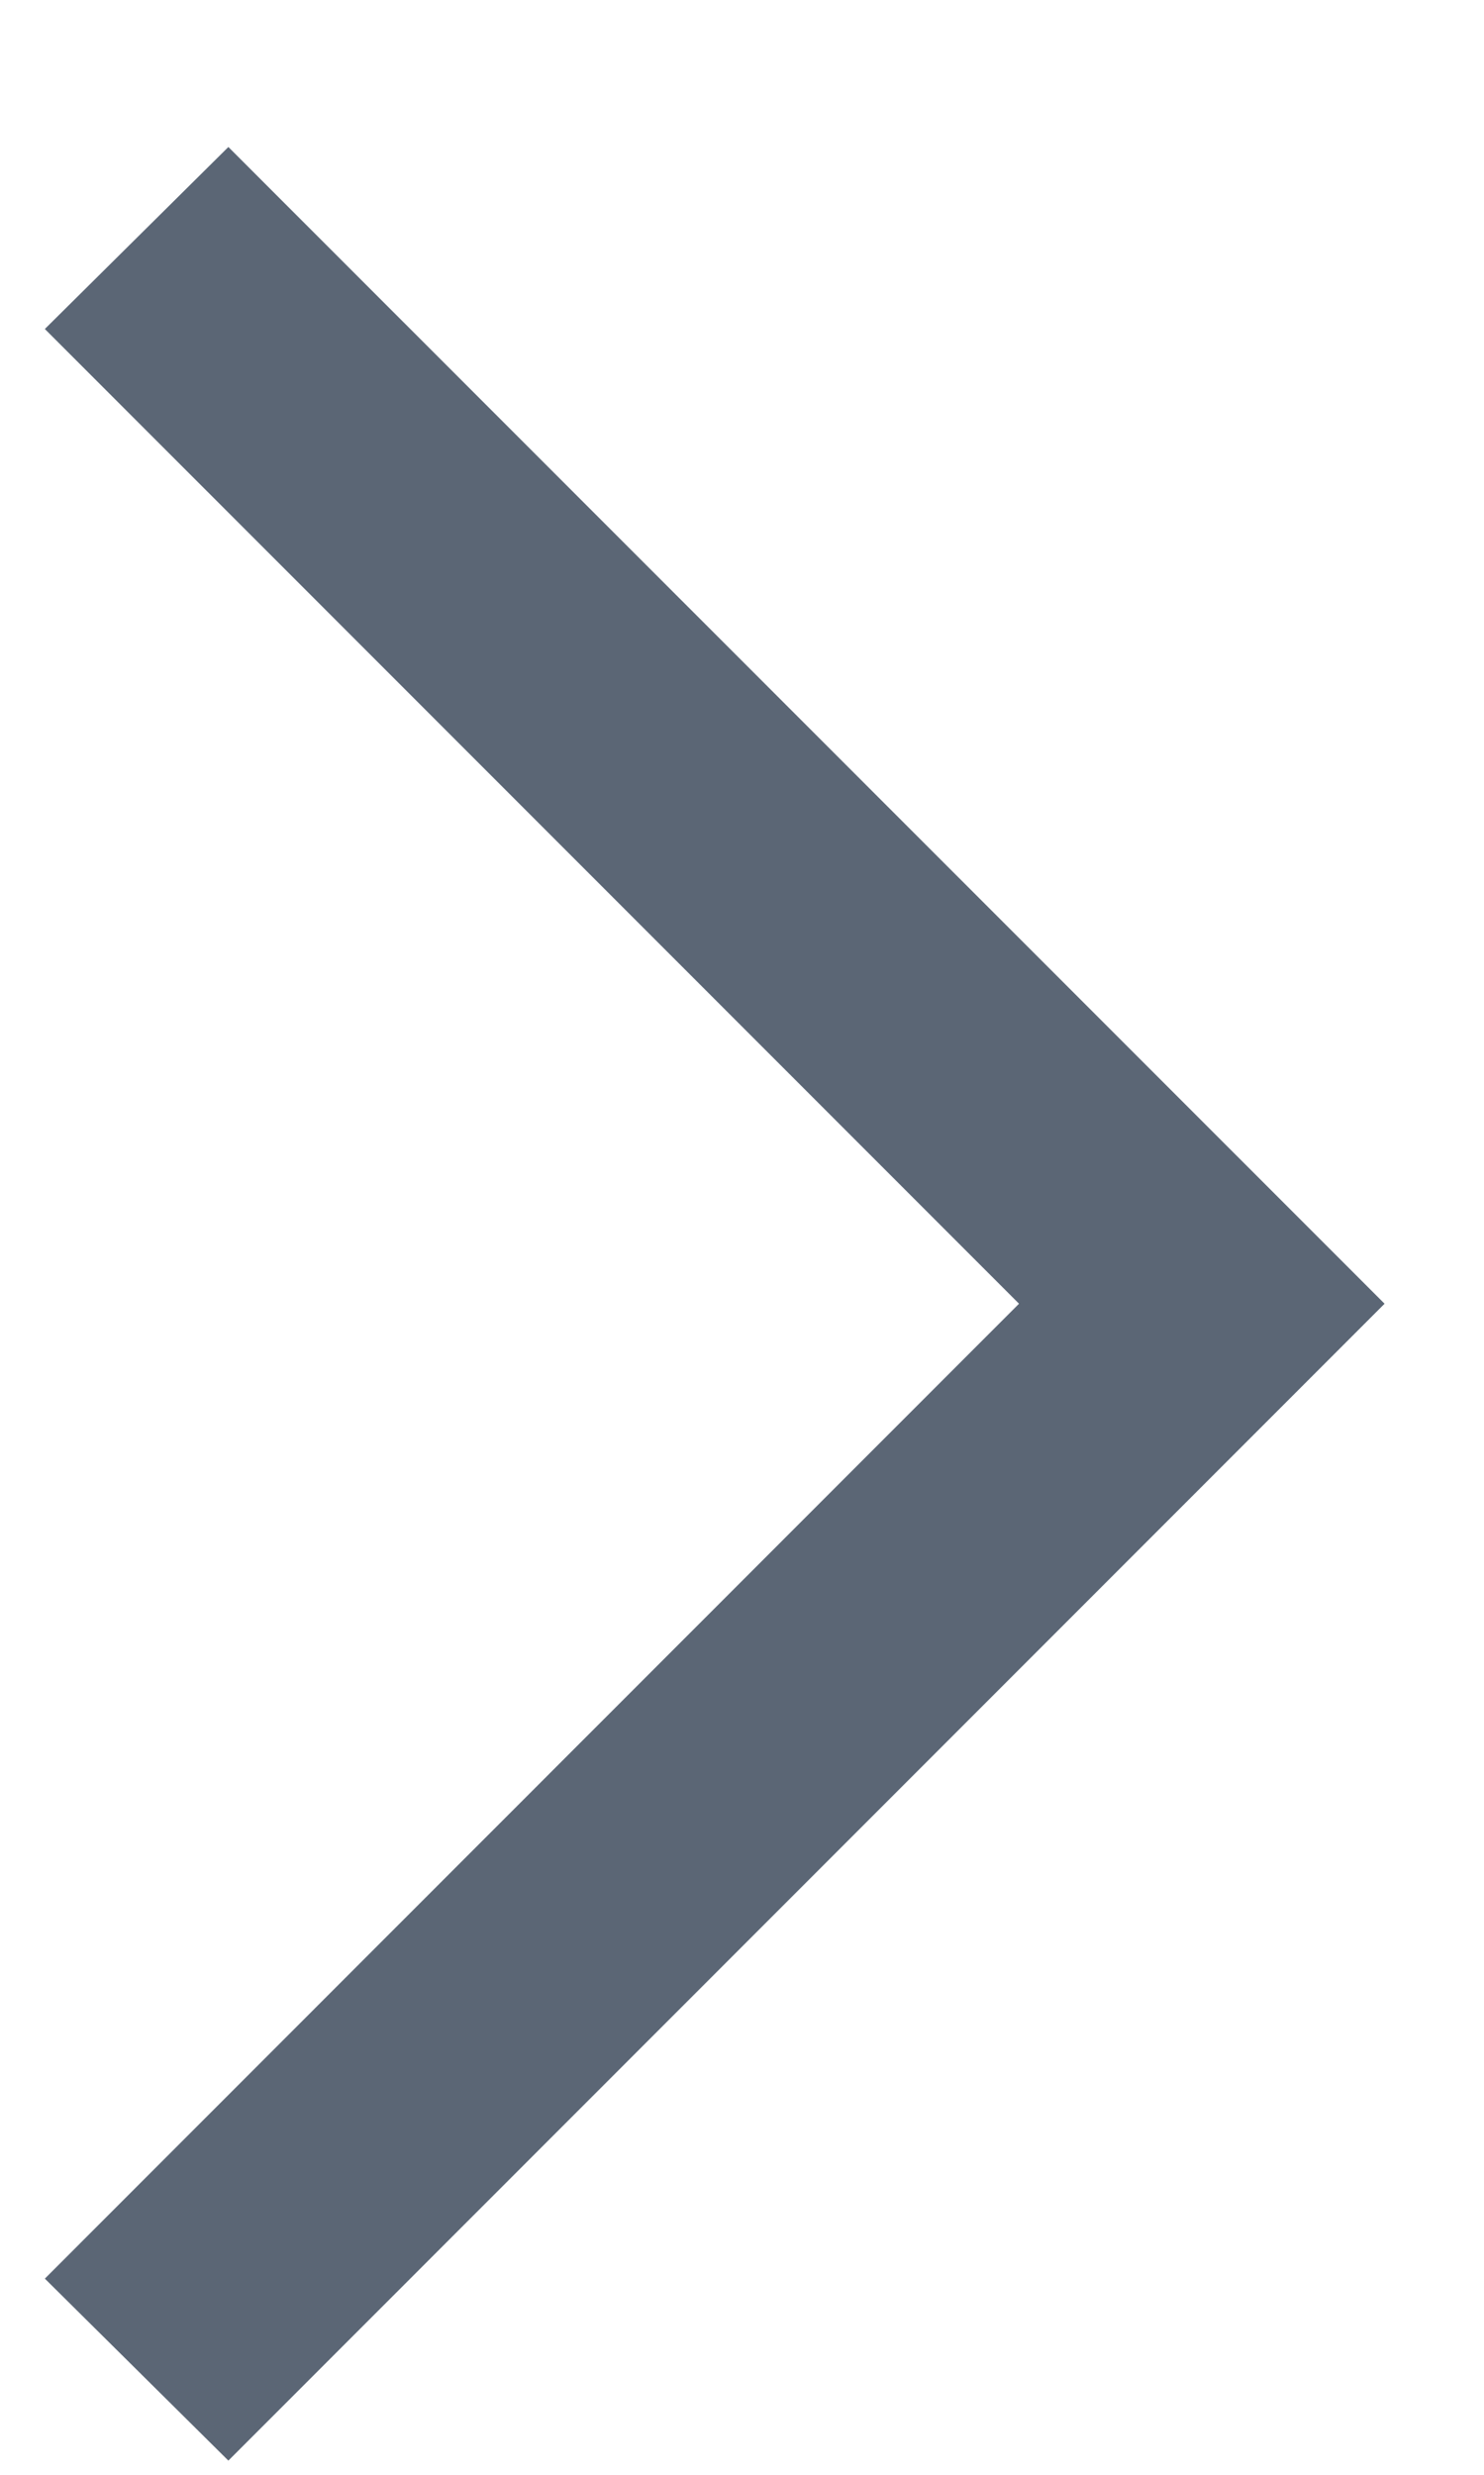 <?xml version="1.0" encoding="UTF-8" standalone="no"?>
<svg width="9px" height="15px" viewBox="0 0 9 15" version="1.1" xmlns="http://www.w3.org/2000/svg" xmlns:xlink="http://www.w3.org/1999/xlink" xmlns:sketch="http://www.bohemiancoding.com/sketch/ns">
    <!-- Generator: Sketch 3.1 (8751) - http://www.bohemiancoding.com/sketch -->
    <title>navigateright</title>
    <desc>Created with Sketch.</desc>
    <defs></defs>
    <g id="Page-1" stroke="none" stroke-width="1" fill="none" fill-rule="evenodd" sketch:type="MSPage">
        <g id="D---PP---Plan-#1---Details" sketch:type="MSArtboardGroup" transform="translate(-613, -125)" fill="#5B6675">
            <path d="M614.385,139.914 L621.397,132.902 L614.385,125.891 L613.272,126.994 L619.18,132.902 L613.272,138.811 L614.385,139.914 Z" id="navigateright" sketch:type="MSShapeGroup"></path>
        </g>
    </g>
</svg>